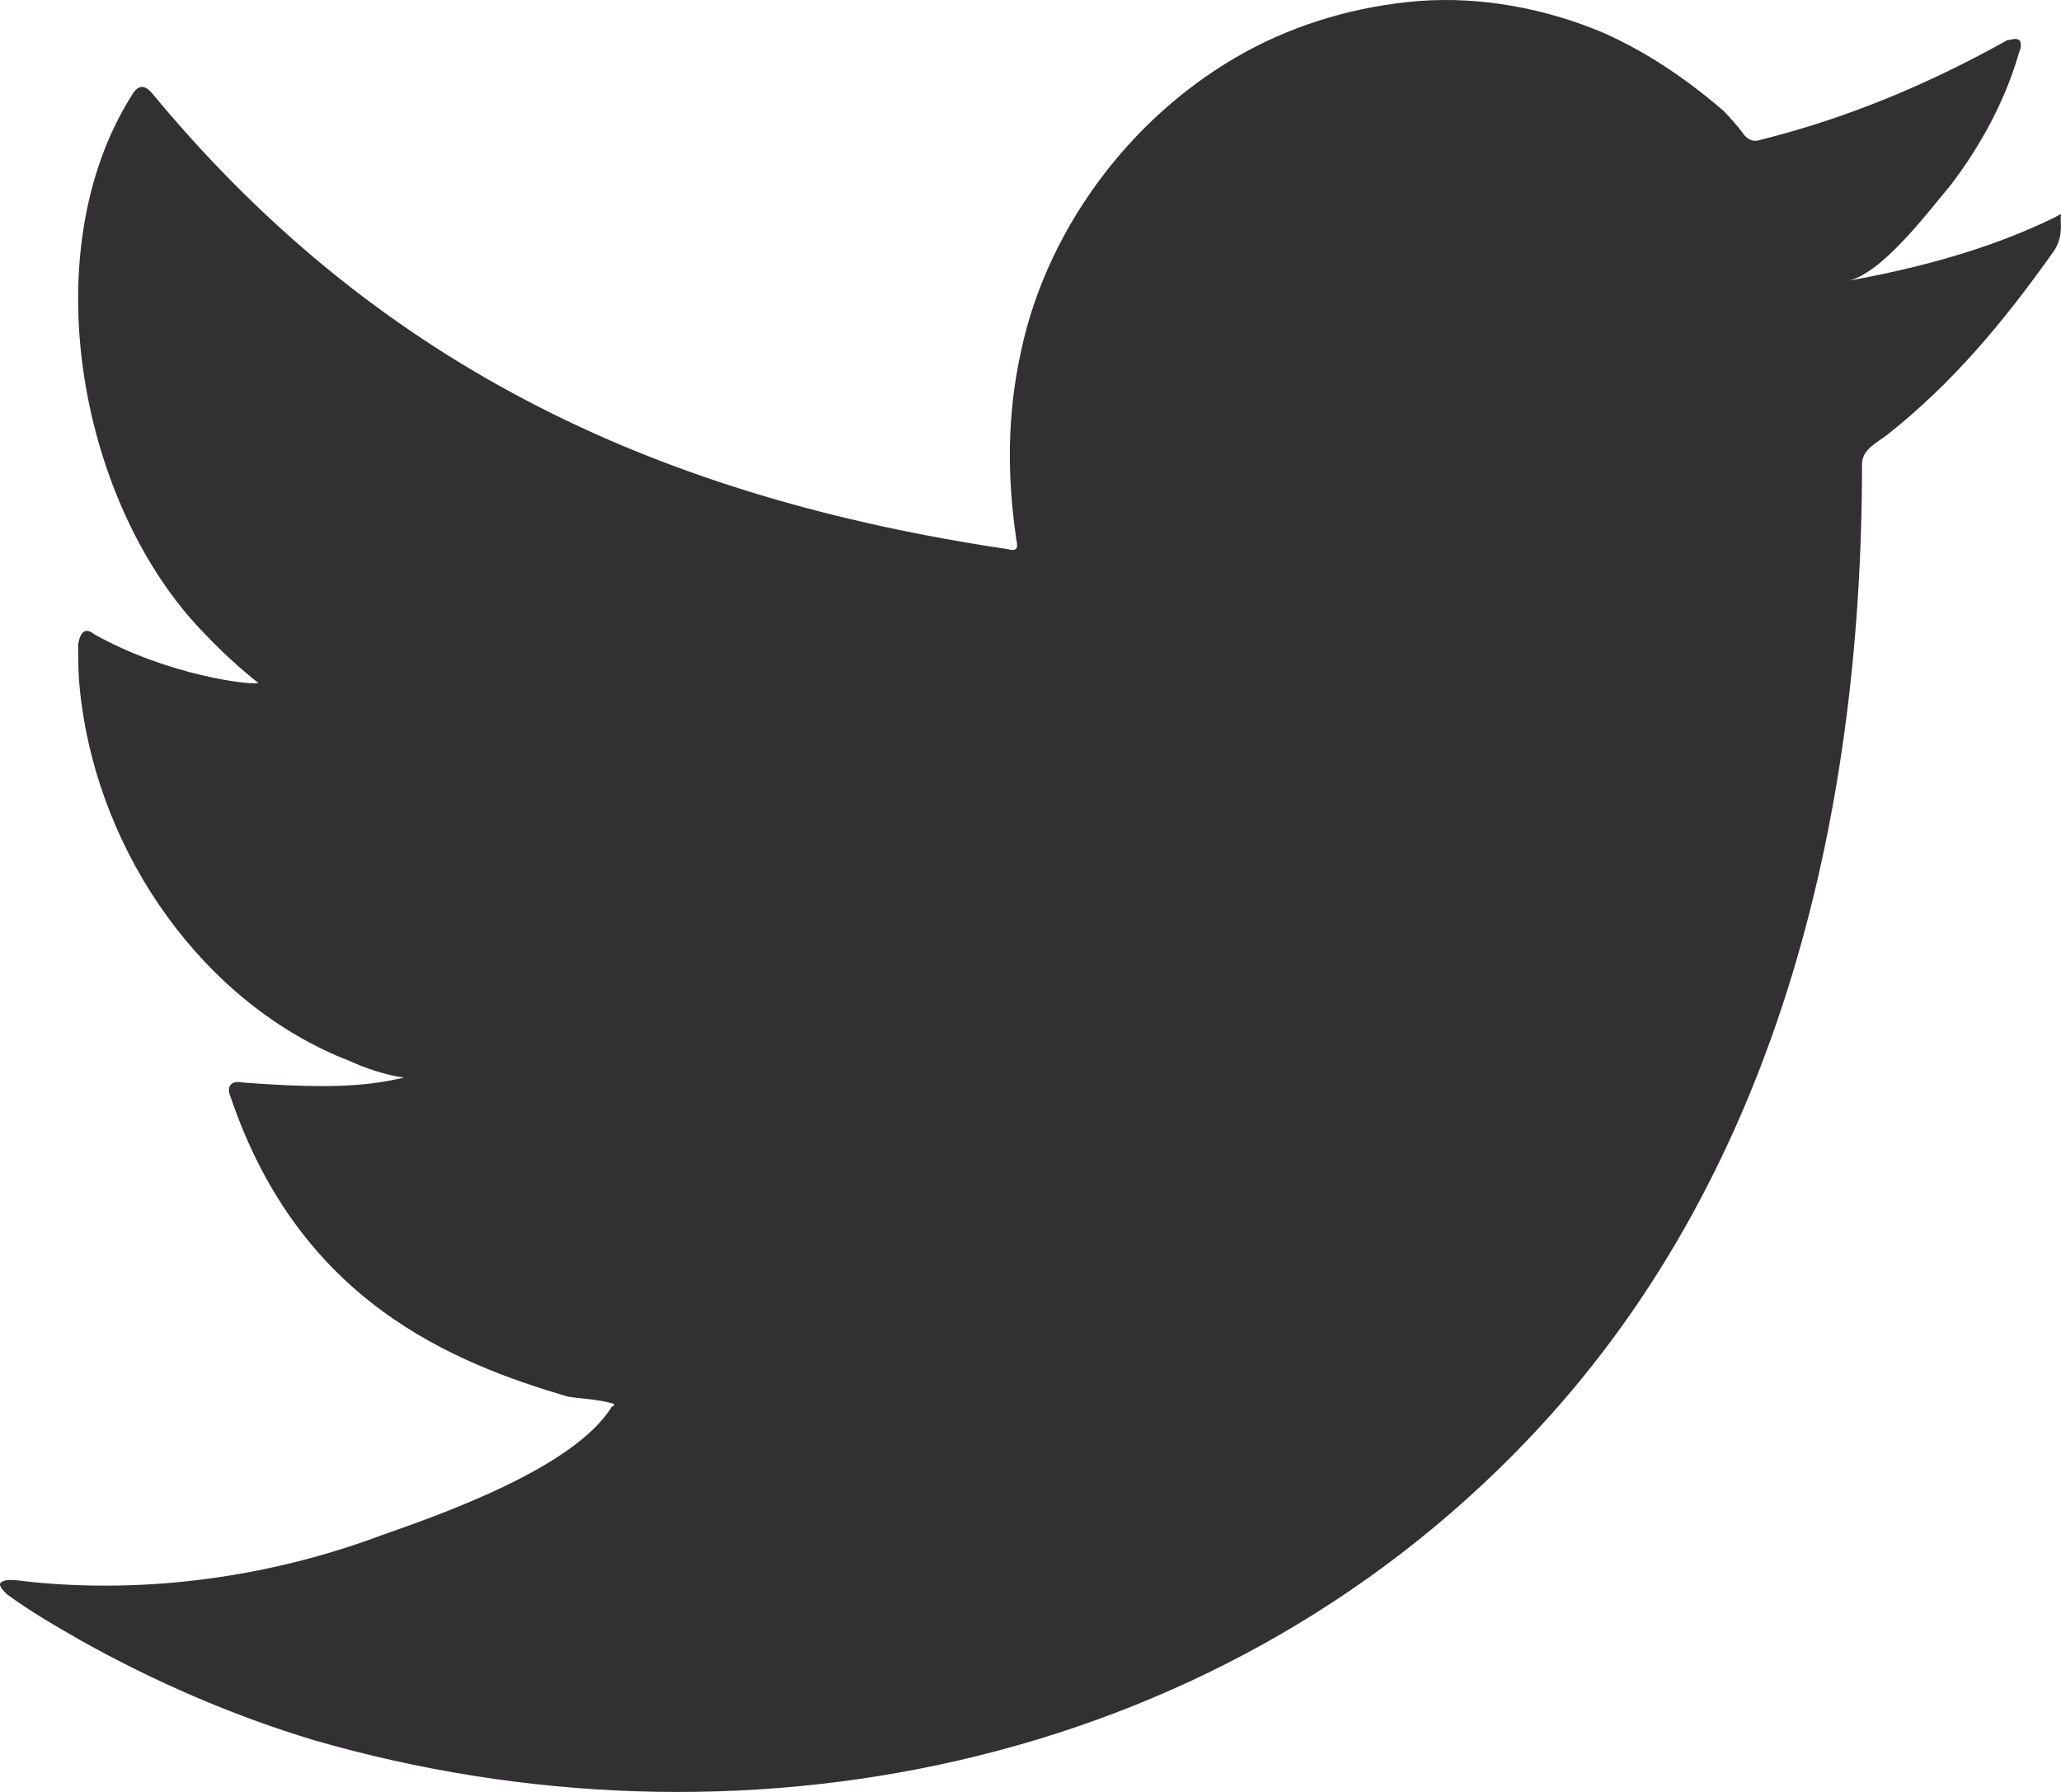 <?xml version="1.0" encoding="UTF-8" standalone="no"?>
<svg
   xmlns:dc="http://purl.org/dc/elements/1.1/"
   xmlns:cc="http://creativecommons.org/ns#"
   xmlns:rdf="http://www.w3.org/1999/02/22-rdf-syntax-ns#"
   xmlns:svg="http://www.w3.org/2000/svg"
   xmlns="http://www.w3.org/2000/svg"
   enable-background="new 0 0 124 124"
   viewBox="0 0 115 100"
   version="1.1"
   id="svg837">
  <defs
     id="defs841" />
  <path
     fill="#333033"
     d="m 114.599,12.156 c -3.61,1.767 -7.736,2.854 -11.604,3.534 1.934,-0.272 4.642,-3.942 5.802,-5.301 1.676,-2.175 3.094,-4.757 3.868,-7.476 0.129,-0.272 0.129,-0.544 0,-0.68 -0.258,-0.136 -0.387,0 -0.645,0 -4.384,2.447 -8.896,4.35 -13.796,5.573 -0.387,0.136 -0.645,0 -0.903,-0.272 C 96.935,6.991 96.548,6.583 96.162,6.176 94.099,4.409 91.907,2.913 89.457,1.826 86.234,0.467 82.624,-0.213 79.142,0.059 75.79,0.331 72.438,1.282 69.472,2.913 c -2.965,1.631 -5.673,3.942 -7.865,6.796 -2.192,2.854 -3.868,6.252 -4.642,9.922 -0.774,3.534 -0.774,6.932 -0.258,10.466 0.129,0.544 0,0.68 -0.516,0.544 C 37.11,27.787 21.381,20.719 8.616,5.36 8.101,4.68 7.714,4.68 7.327,5.36 1.783,14.195 4.491,28.331 11.453,35.399 c 0.903,0.951 1.934,1.903 2.965,2.718 -0.387,0.136 -5.028,-0.408 -9.154,-2.718 -0.516,-0.408 -0.774,-0.136 -0.903,0.544 0,0.951 0,1.767 0.129,2.854 1.031,8.971 6.962,17.262 14.956,20.388 0.903,0.408 2.063,0.816 3.094,0.951 -1.805,0.408 -3.739,0.68 -9.025,0.272 -0.645,-0.136 -0.903,0.272 -0.645,0.816 3.868,11.418 12.378,14.816 18.824,16.719 0.903,0.136 1.676,0.136 2.579,0.408 0,0.136 -0.129,0.136 -0.129,0.136 -2.063,3.398 -9.412,5.981 -12.893,7.204 -6.189,2.311 -13.022,3.262 -19.598,2.583 -1.031,-0.136 -1.289,-0.136 -1.547,0 -0.258,0.136 0,0.408 0.258,0.68 1.289,0.951 2.708,1.767 4.126,2.583 4.126,2.311 8.51,4.214 13.022,5.573 23.466,6.796 50.026,1.767 67.69,-16.719 13.796,-14.408 18.695,-34.389 18.695,-54.505 0,-0.816 0.903,-1.223 1.418,-1.631 3.61,-2.854 6.447,-6.252 9.154,-10.058 0.645,-0.816 0.516,-1.631 0.516,-1.903 0,0 0,-0.136 0,-0.136 0,-0.272 0.129,-0.272 -0.387,0 z"
     id="path833"
     style="stroke-width:1.324" />
  <path
     fill="#333033"
     fill-rule="evenodd"
     d="m 43.9,101 c 7.5,0 0.3,0 0,0 1,0 -0.1,0 0,0 z m 0,0 c -0.1,0 -1.5,0 0,0 0,0 -0.3,0 0,0 z m 3,0.1 c 0,-0.2 1.6,0 0,0 0,-0.1 0.2,0 0,0 z M 78.5,27.9 c -0.1,0.1 -0.2,0.1 -0.4,0 0.1,0 0.3,0 0.4,0 z"
     clip-rule="evenodd"
     id="path835" />
</svg>
